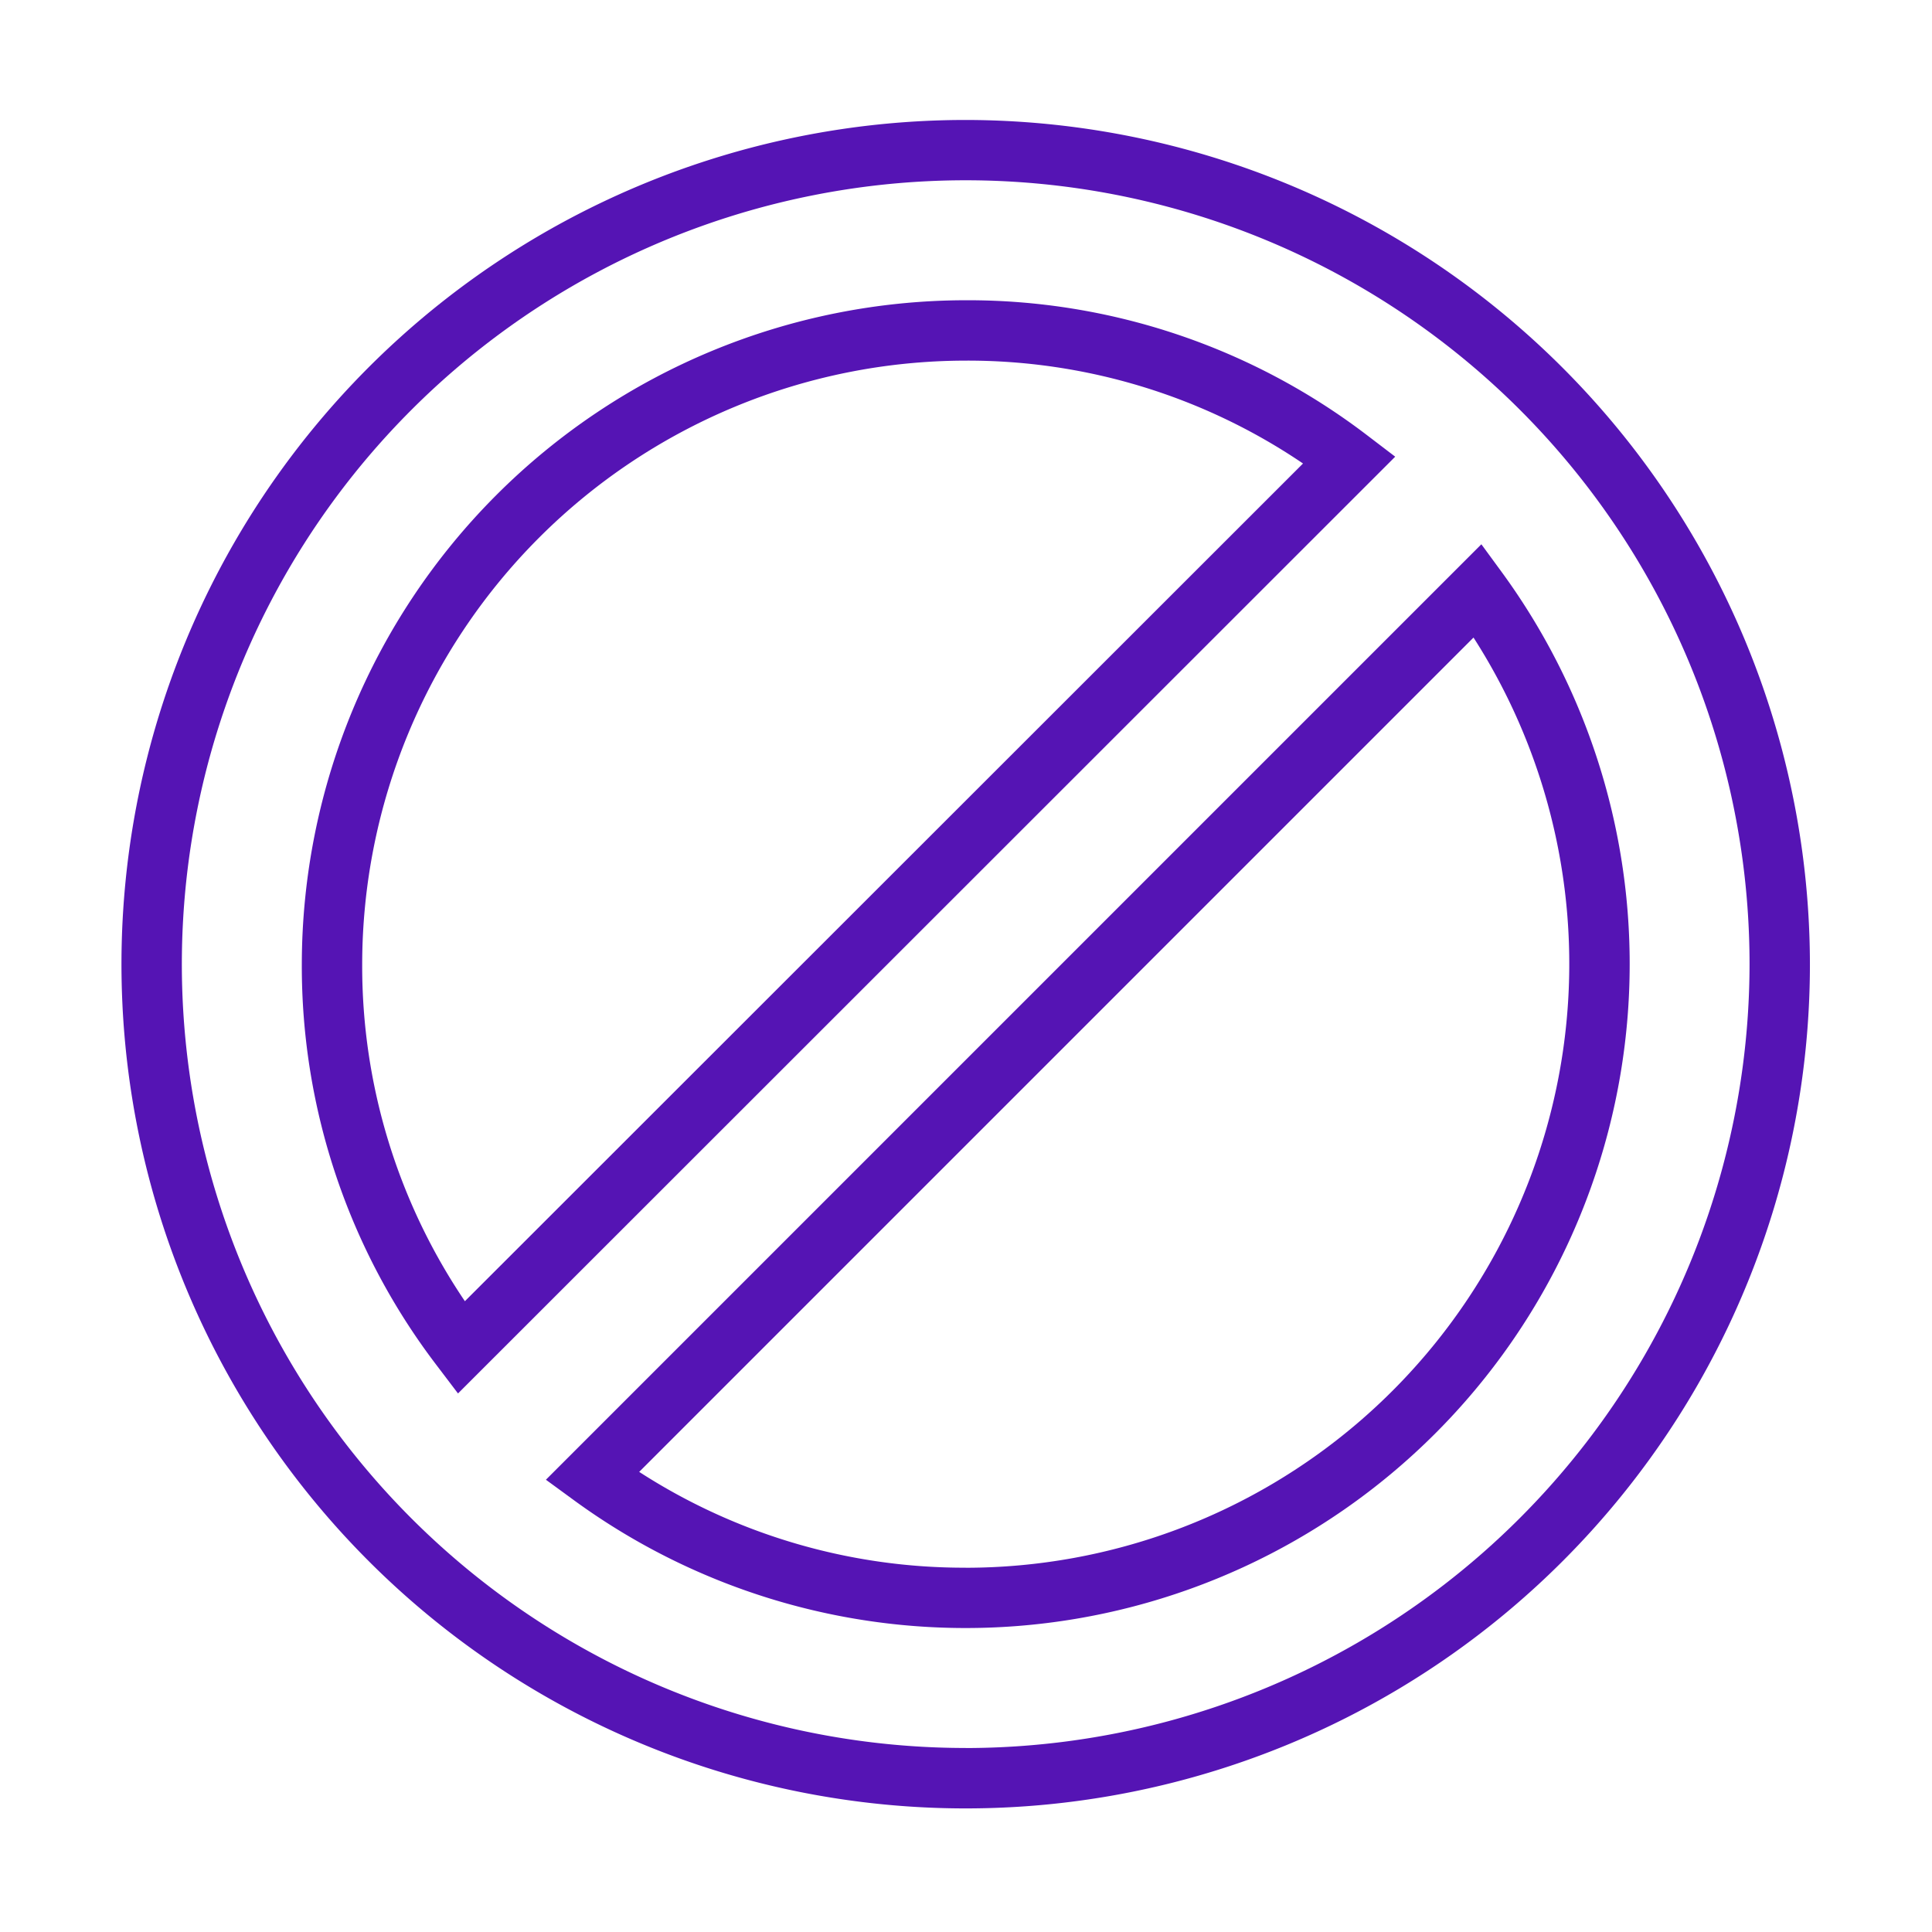 <svg id="Icons" xmlns="http://www.w3.org/2000/svg" viewBox="0 0 32 32"><defs><style>.cls-1{fill:#5514b4;}</style></defs><path class="cls-1" d="M15.995,1.987a13.983,13.983,0,1,0,13.983,13.983A13.999,13.999,0,0,0,15.995,1.987Zm0,26.965a12.983,12.983,0,1,1,12.983-12.982A12.997,12.997,0,0,1,15.995,28.953Z"/><path class="cls-1" d="M24.881,9.486l-.345-.471L9.042,24.509l.472.345A10.999,10.999,0,0,0,24.881,9.486ZM15.995,25.966a9.917,9.917,0,0,1-5.408-1.587L24.406,10.56a10.002,10.002,0,0,1-8.411,15.407Z"/><path class="cls-1" d="M22.654,7.217a10.893,10.893,0,0,0-6.659-2.244A11.009,11.009,0,0,0,4.999,15.97a10.897,10.897,0,0,0,2.241,6.654l.346.456L23.109,7.564ZM7.7,21.552A9.906,9.906,0,0,1,5.999,15.97a10.008,10.008,0,0,1,9.996-9.997A9.899,9.899,0,0,1,21.582,7.677Z"/></svg>